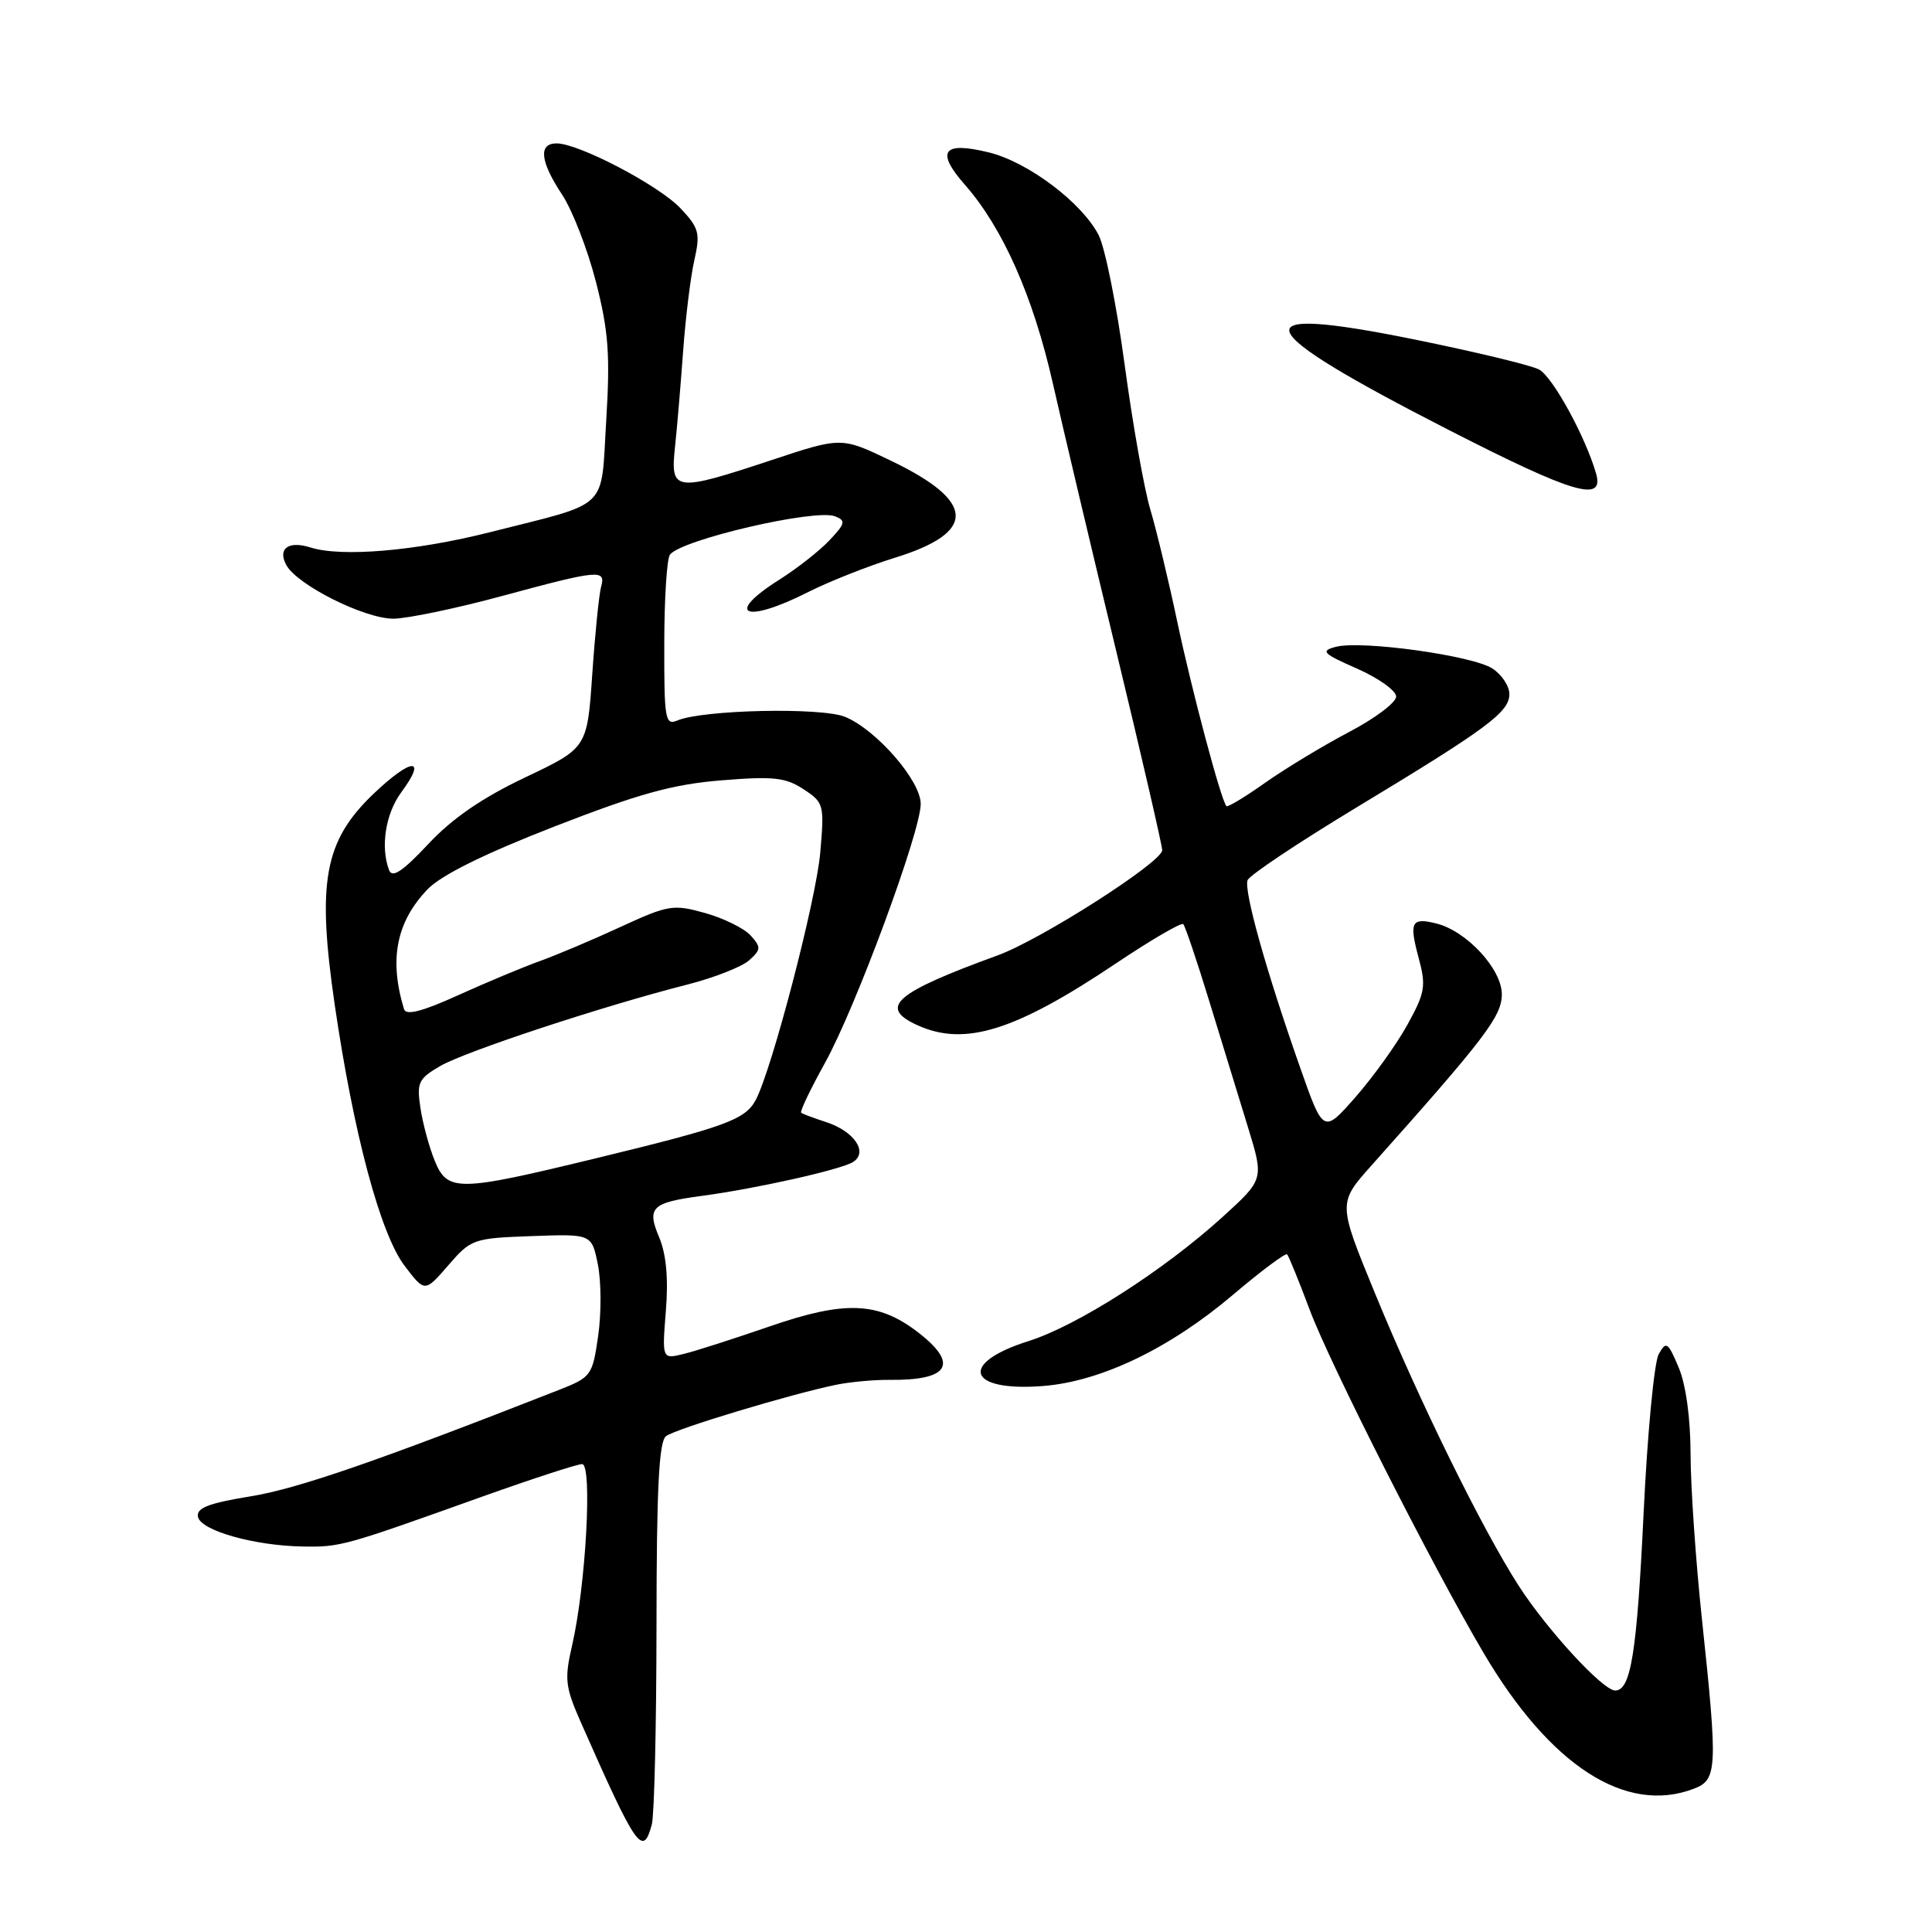 <?xml version="1.0" encoding="UTF-8" standalone="no"?>
<!DOCTYPE svg PUBLIC "-//W3C//DTD SVG 1.1//EN" "http://www.w3.org/Graphics/SVG/1.1/DTD/svg11.dtd" >
<svg xmlns="http://www.w3.org/2000/svg" xmlns:xlink="http://www.w3.org/1999/xlink" version="1.1" viewBox="0 0 256 256">
 <g >
 <path fill="currentColor"
d=" M 86.37 241.75 C 86.70 240.51 86.98 228.64 86.99 215.37 C 87.00 197.26 87.31 191.01 88.25 190.30 C 89.53 189.32 104.83 184.71 110.84 183.48 C 112.68 183.11 115.83 182.82 117.84 182.84 C 125.84 182.93 127.12 180.72 121.54 176.46 C 116.32 172.48 111.92 172.32 102.00 175.75 C 97.33 177.36 92.20 179.01 90.61 179.40 C 87.72 180.11 87.72 180.11 88.23 173.70 C 88.58 169.41 88.28 166.20 87.35 163.97 C 85.67 159.99 86.33 159.35 93.00 158.46 C 100.14 157.51 111.40 154.99 113.02 153.98 C 115.09 152.69 113.20 149.89 109.43 148.67 C 107.82 148.15 106.35 147.60 106.16 147.44 C 105.97 147.28 107.39 144.30 109.32 140.83 C 113.40 133.46 122.00 110.19 122.00 106.52 C 122.00 103.45 116.15 96.72 111.99 94.99 C 108.86 93.70 93.11 94.04 89.75 95.47 C 88.14 96.15 88.00 95.32 88.02 85.36 C 88.02 79.39 88.36 74.05 88.77 73.50 C 90.22 71.52 107.97 67.39 110.64 68.41 C 112.10 68.98 112.02 69.35 109.93 71.57 C 108.63 72.96 105.64 75.31 103.28 76.80 C 95.87 81.48 98.71 82.70 107.11 78.44 C 109.89 77.04 115.04 75.00 118.56 73.91 C 129.47 70.54 129.32 66.46 118.08 61.06 C 111.50 57.89 111.50 57.89 102.28 60.95 C 89.36 65.23 88.81 65.15 89.44 59.25 C 89.72 56.64 90.20 50.90 90.52 46.50 C 90.84 42.10 91.50 36.70 92.00 34.50 C 92.81 30.90 92.63 30.22 90.20 27.63 C 87.34 24.58 76.70 19.00 73.75 19.00 C 71.31 19.00 71.57 21.39 74.48 25.79 C 75.85 27.86 77.87 33.07 78.97 37.37 C 80.63 43.86 80.86 46.99 80.33 55.68 C 79.58 67.82 81.02 66.44 64.92 70.52 C 55.09 73.01 45.25 73.85 41.13 72.54 C 38.23 71.62 36.76 72.69 37.93 74.86 C 39.34 77.50 48.33 82.00 52.14 81.98 C 53.99 81.96 60.45 80.62 66.50 78.98 C 79.38 75.49 80.30 75.41 79.65 77.75 C 79.38 78.71 78.85 83.91 78.48 89.31 C 77.81 99.11 77.81 99.11 69.57 103.02 C 63.87 105.73 59.91 108.45 56.73 111.86 C 53.36 115.46 51.98 116.38 51.56 115.31 C 50.39 112.24 51.08 107.81 53.18 104.97 C 56.65 100.28 54.54 100.38 49.54 105.14 C 42.97 111.40 41.97 116.79 44.35 133.12 C 46.86 150.28 50.41 163.53 53.62 167.74 C 56.29 171.25 56.29 171.25 59.40 167.66 C 62.42 164.17 62.72 164.07 70.45 163.79 C 78.40 163.50 78.40 163.50 79.22 167.55 C 79.67 169.78 79.69 174.04 79.26 177.02 C 78.50 182.29 78.35 182.49 73.99 184.20 C 49.92 193.64 39.40 197.27 33.22 198.27 C 27.64 199.18 26.01 199.81 26.23 200.98 C 26.57 202.80 33.65 204.81 40.10 204.92 C 45.08 205.01 45.55 204.88 63.73 198.37 C 70.46 195.97 76.49 194.00 77.13 194.00 C 78.52 194.00 77.63 210.10 75.81 218.01 C 74.77 222.51 74.89 223.52 76.98 228.25 C 84.34 244.93 85.19 246.15 86.37 241.75 Z  M 224.43 237.02 C 227.56 235.84 227.63 234.42 225.51 214.50 C 224.69 206.80 224.02 197.00 224.01 192.72 C 224.00 187.94 223.40 183.50 222.44 181.22 C 221.01 177.82 220.78 177.66 219.79 179.43 C 219.19 180.49 218.29 189.94 217.79 200.43 C 216.90 219.04 216.10 224.00 214.02 224.00 C 212.39 224.00 205.01 215.98 201.22 210.10 C 196.37 202.55 188.08 185.70 182.23 171.46 C 177.28 159.42 177.28 159.42 181.70 154.46 C 196.82 137.52 199.00 134.65 199.00 131.75 C 199.00 128.41 194.35 123.38 190.34 122.37 C 187.01 121.54 186.69 122.15 187.98 126.93 C 188.98 130.66 188.84 131.52 186.49 135.78 C 185.06 138.38 181.96 142.69 179.62 145.36 C 175.35 150.22 175.35 150.22 172.24 141.36 C 167.76 128.62 164.79 118.00 165.31 116.63 C 165.56 115.97 172.01 111.67 179.63 107.06 C 197.10 96.51 200.00 94.36 200.00 91.97 C 200.00 90.91 198.99 89.39 197.75 88.58 C 195.11 86.86 180.39 84.82 177.00 85.71 C 174.93 86.25 175.25 86.59 179.83 88.60 C 182.67 89.86 185.00 91.52 185.00 92.30 C 185.00 93.08 182.19 95.20 178.75 97.00 C 175.31 98.81 170.32 101.83 167.65 103.71 C 164.99 105.60 162.67 106.99 162.51 106.82 C 161.80 106.06 157.97 91.69 156.02 82.50 C 154.86 77.00 153.24 70.25 152.42 67.50 C 151.60 64.75 150.07 56.11 149.02 48.31 C 147.97 40.50 146.42 32.78 145.57 31.14 C 143.34 26.83 136.21 21.46 131.01 20.19 C 124.92 18.70 123.95 20.04 127.86 24.49 C 132.89 30.22 136.90 39.28 139.51 50.81 C 140.84 56.69 144.64 72.75 147.96 86.50 C 151.28 100.25 153.99 112.02 154.00 112.65 C 154.00 114.23 137.96 124.49 132.20 126.59 C 118.56 131.56 116.35 133.47 121.55 135.84 C 127.83 138.70 134.49 136.63 147.91 127.63 C 152.54 124.53 156.53 122.20 156.79 122.45 C 157.04 122.71 158.60 127.32 160.25 132.71 C 161.90 138.09 164.20 145.60 165.37 149.39 C 167.48 156.27 167.48 156.27 161.99 161.26 C 154.21 168.33 142.75 175.66 136.29 177.70 C 126.94 180.65 128.19 184.45 138.25 183.65 C 145.91 183.04 155.02 178.66 163.41 171.54 C 167.12 168.39 170.33 166.00 170.55 166.21 C 170.76 166.43 172.11 169.73 173.54 173.55 C 176.20 180.68 189.75 207.42 196.54 218.95 C 205.36 233.95 215.41 240.46 224.43 237.02 Z  M 211.49 62.75 C 210.07 57.84 205.74 49.93 203.93 48.96 C 202.88 48.40 195.41 46.60 187.32 44.96 C 164.05 40.25 165.24 43.30 192.00 56.99 C 208.50 65.43 212.61 66.64 211.49 62.75 Z  M 57.58 153.75 C 56.86 151.96 56.01 148.84 55.71 146.81 C 55.20 143.45 55.44 142.94 58.32 141.26 C 61.66 139.32 79.92 133.30 91.00 130.48 C 94.58 129.57 98.29 128.12 99.26 127.25 C 100.85 125.82 100.87 125.52 99.46 123.95 C 98.60 123.01 95.89 121.67 93.43 120.98 C 89.21 119.80 88.57 119.90 82.23 122.82 C 78.53 124.53 73.70 126.57 71.50 127.36 C 69.30 128.15 64.44 130.18 60.71 131.87 C 55.96 134.03 53.81 134.58 53.54 133.73 C 51.53 127.15 52.50 122.17 56.66 117.83 C 58.45 115.97 64.13 113.15 73.43 109.53 C 84.63 105.17 89.15 103.92 95.59 103.40 C 102.46 102.84 104.09 103.01 106.46 104.57 C 109.17 106.34 109.24 106.61 108.69 112.95 C 108.15 119.26 102.28 141.73 100.13 145.77 C 98.73 148.36 96.15 149.31 79.00 153.47 C 60.59 157.94 59.29 157.96 57.58 153.75 Z "/>
</g>
</svg>